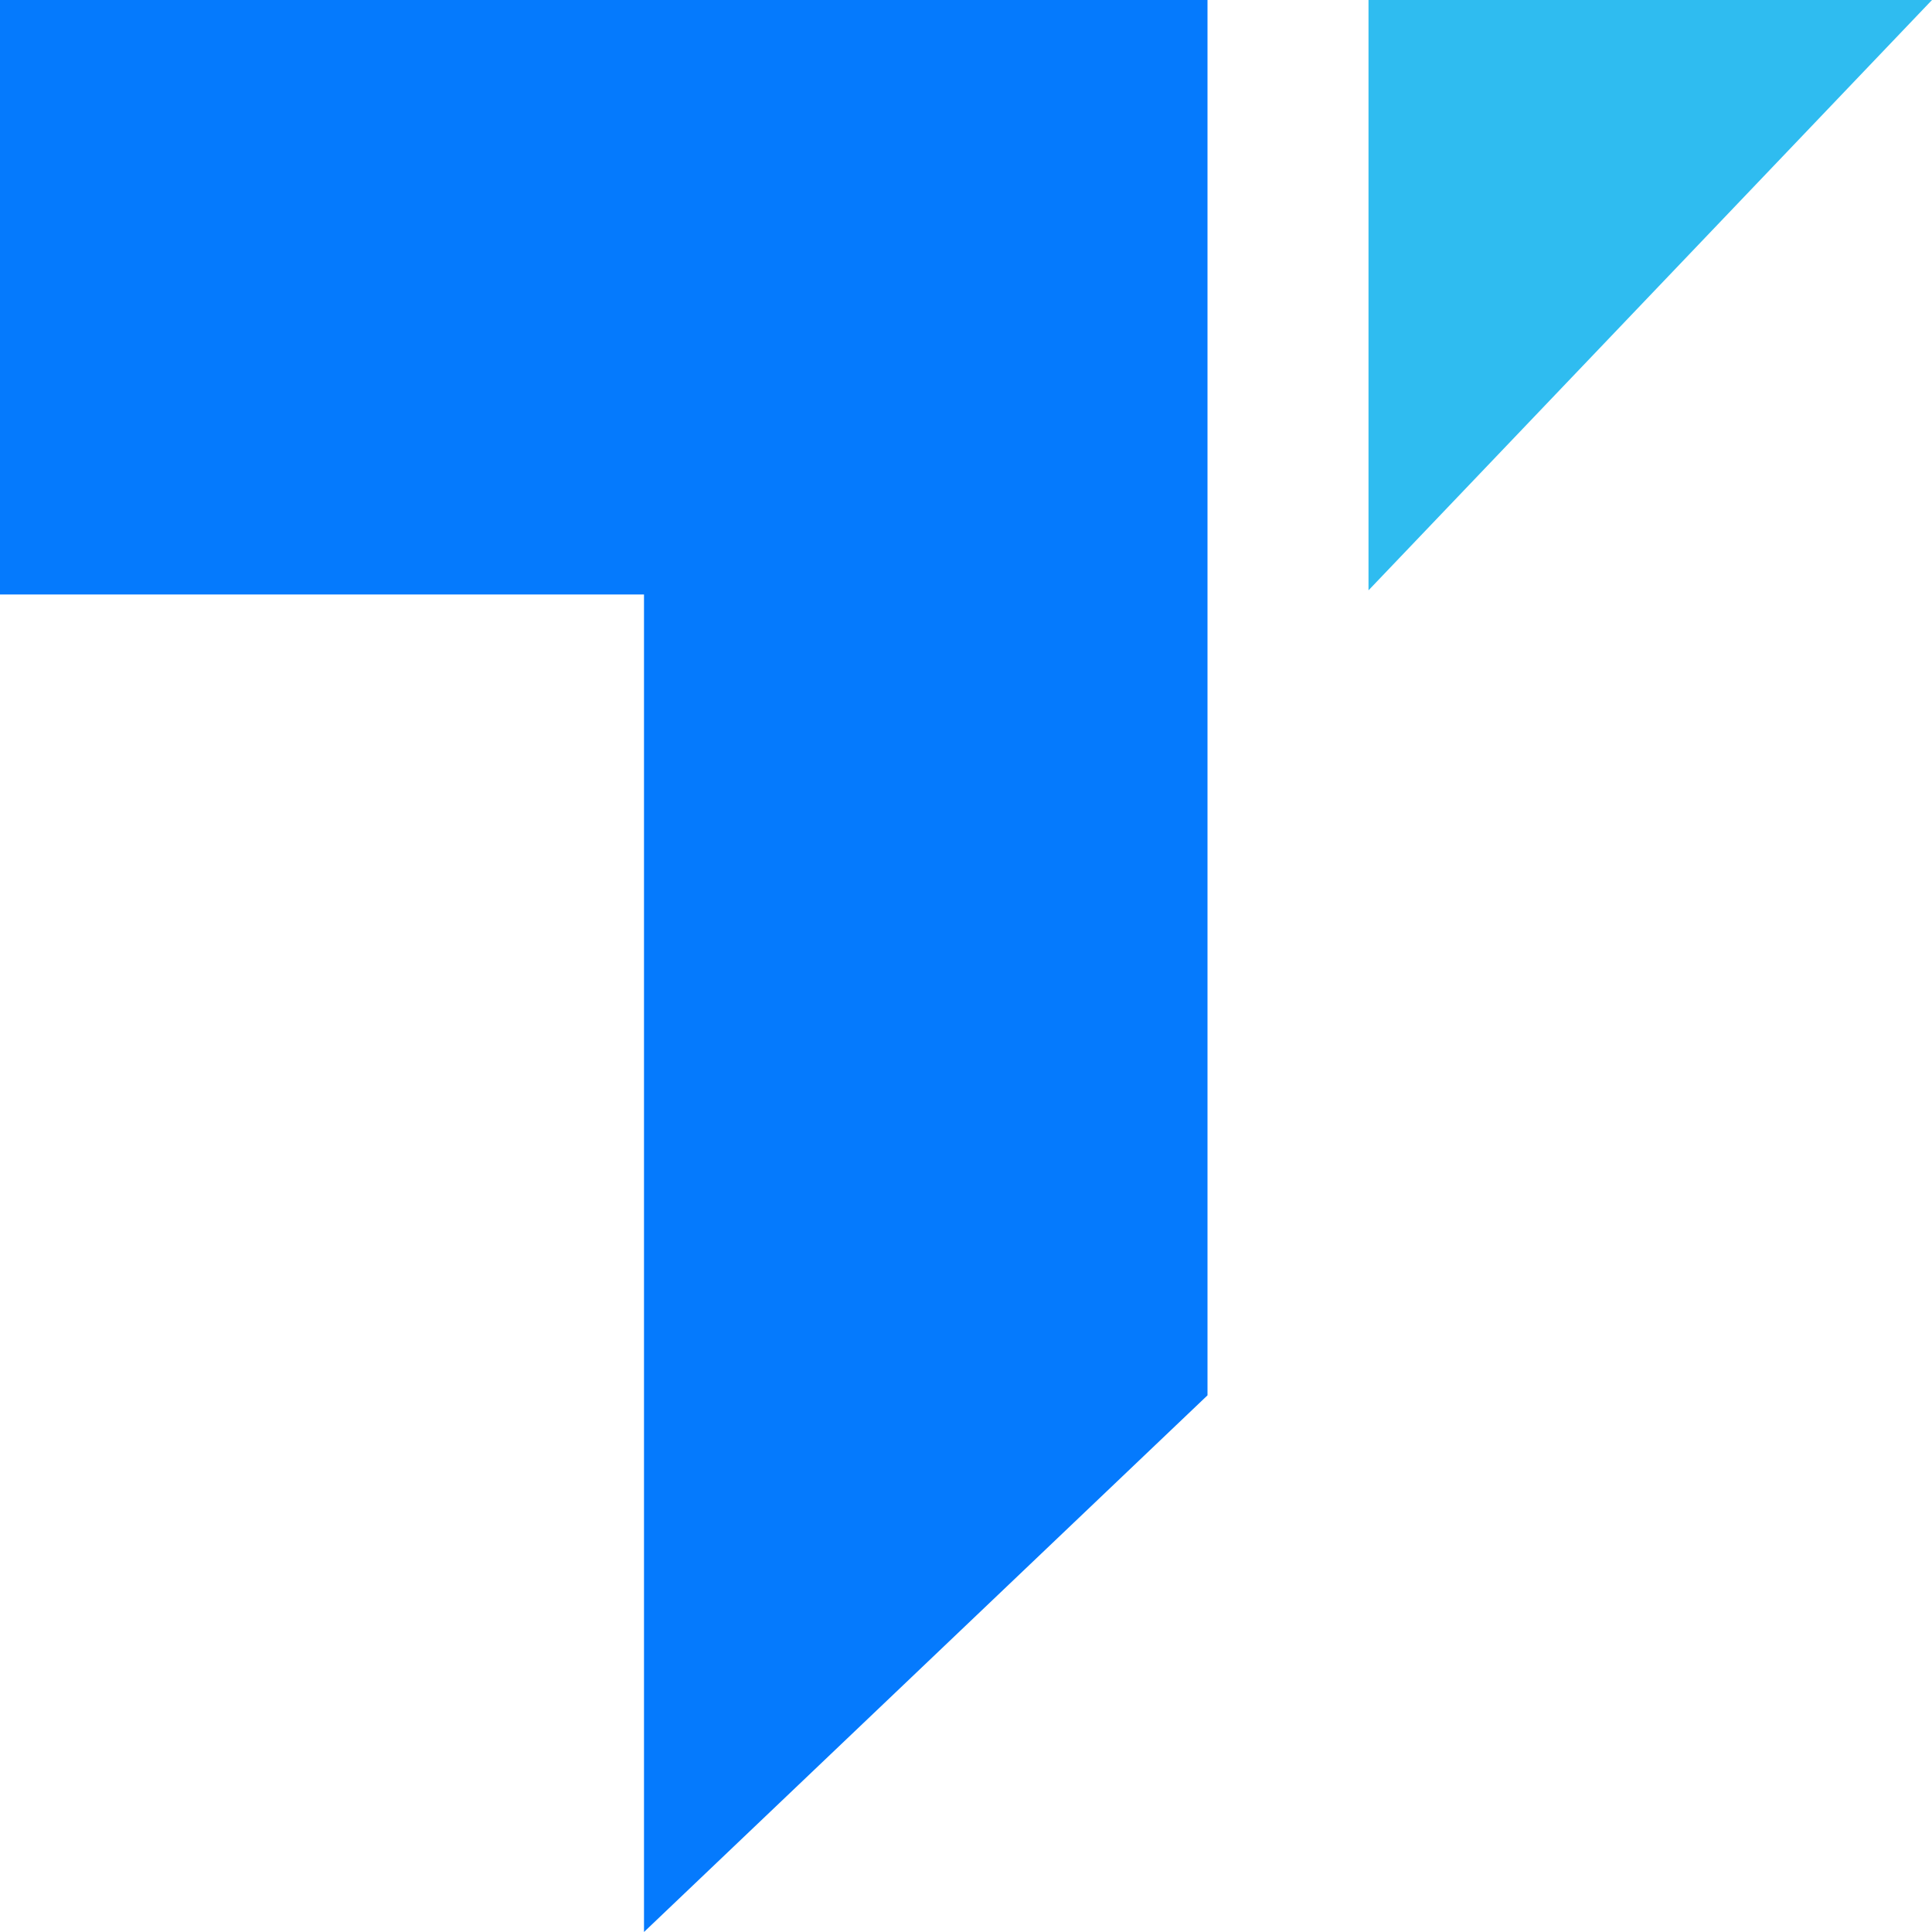 <svg
          width="36"
          height="36"
          viewBox="0 0 36 36"
          fill="none"
          xmlns="http://www.w3.org/2000/svg"
        >
          <path d="M0 0V11.077H12V36L22.5 26V11.077V0H0Z" fill="#057AFD" />
          <path d="M36 0H25.5V11L36 0Z" fill="#2FBCF0" />
        </svg>